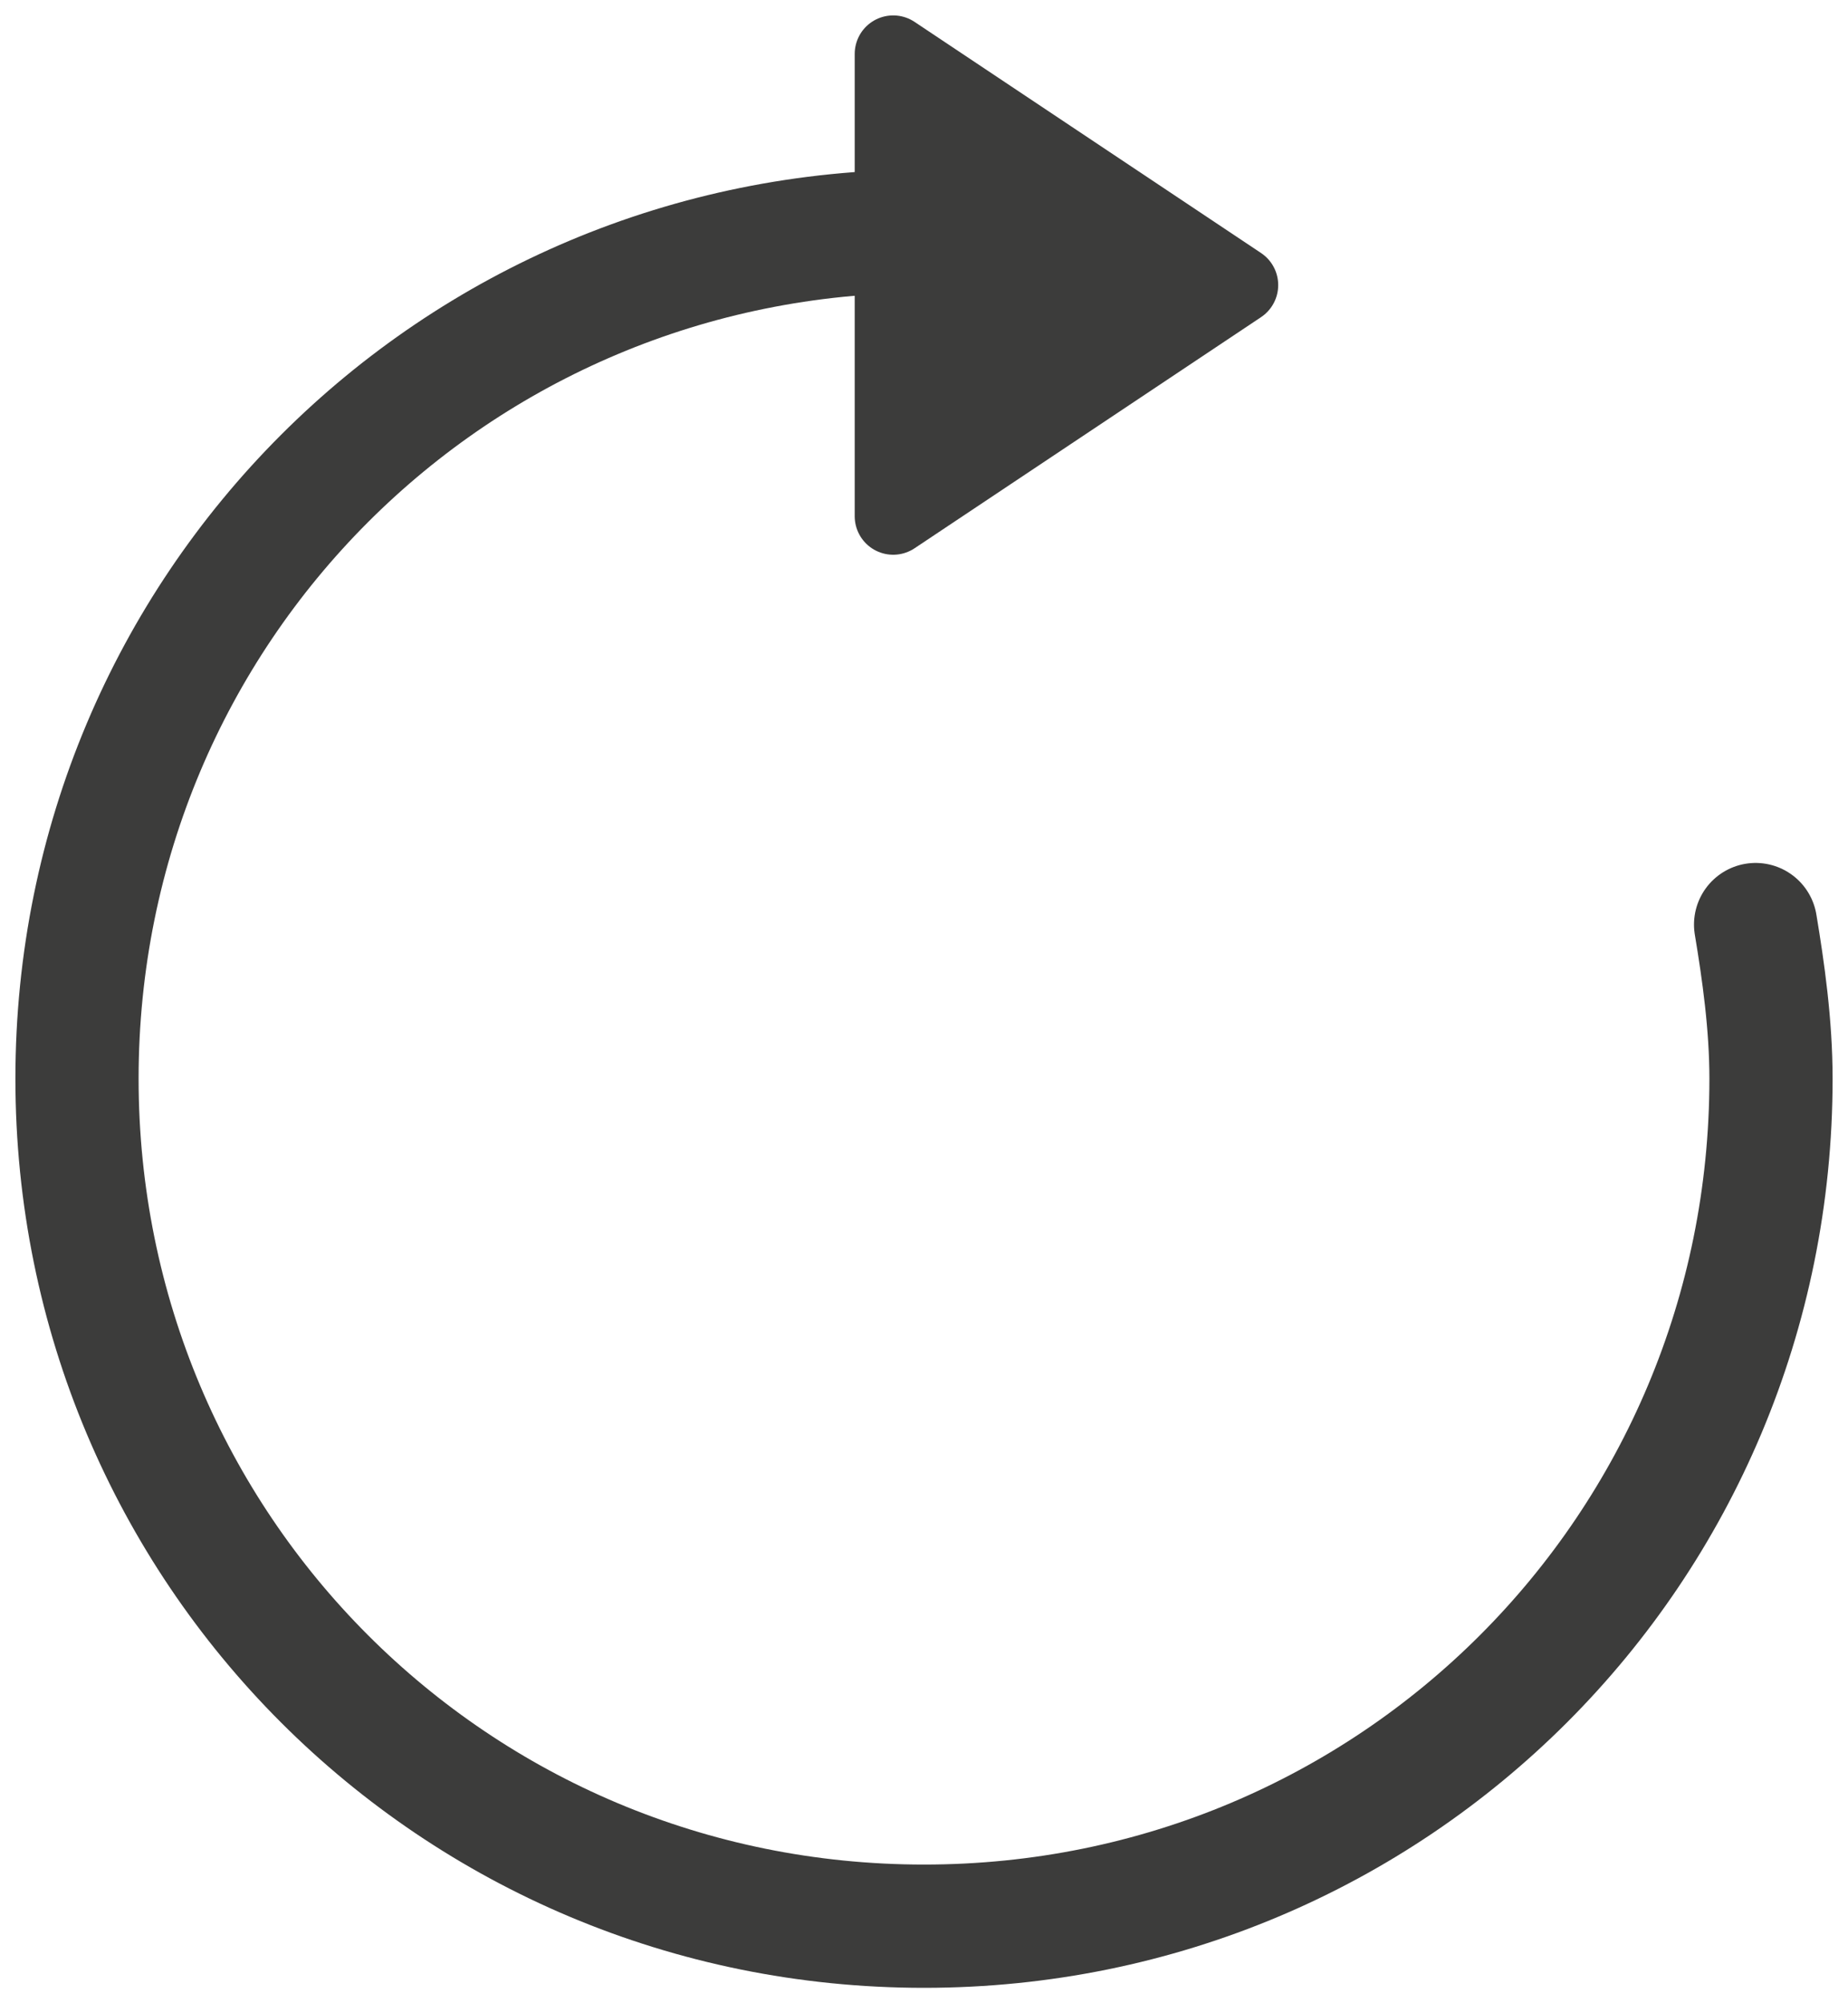 <?xml version="1.0" encoding="utf-8"?>
<!-- Generator: Adobe Illustrator 18.1.1, SVG Export Plug-In . SVG Version: 6.00 Build 0)  -->
<svg version="1.1" id="Ebene_1" xmlns="http://www.w3.org/2000/svg" xmlns:xlink="http://www.w3.org/1999/xlink" x="0px" y="0px"
	 viewBox="0 0 24 26" style="enable-background:new 0 0 24 26;" xml:space="preserve">
<g>
	<defs>
		<rect id="SVGID_1_" x="0.2" y="0.2" width="23.6" height="25.6"/>
	</defs>
	<clipPath id="SVGID_2_">
		<use xlink:href="#SVGID_1_"  style="overflow:visible;"/>
	</clipPath>
	<polygon style="clip-path:url(#SVGID_2_);fill:#3C3C3B;stroke:#3C3C3B;stroke-linecap:round;stroke-linejoin:round;" points="
		11.6,6.7 11.6,0.7 16.1,3.7 	"/>
	
		<path style="clip-path:url(#SVGID_2_);fill:none;stroke:#3C3C3B;stroke-width:1.6;stroke-linecap:round;stroke-linejoin:round;" d="
		M12,3C5.9,3,1,7.9,1,14s4.9,11,11,11s11-4.9,11-11c0-0.7-0.1-1.4-0.2-2"/>
</g>
</svg>
